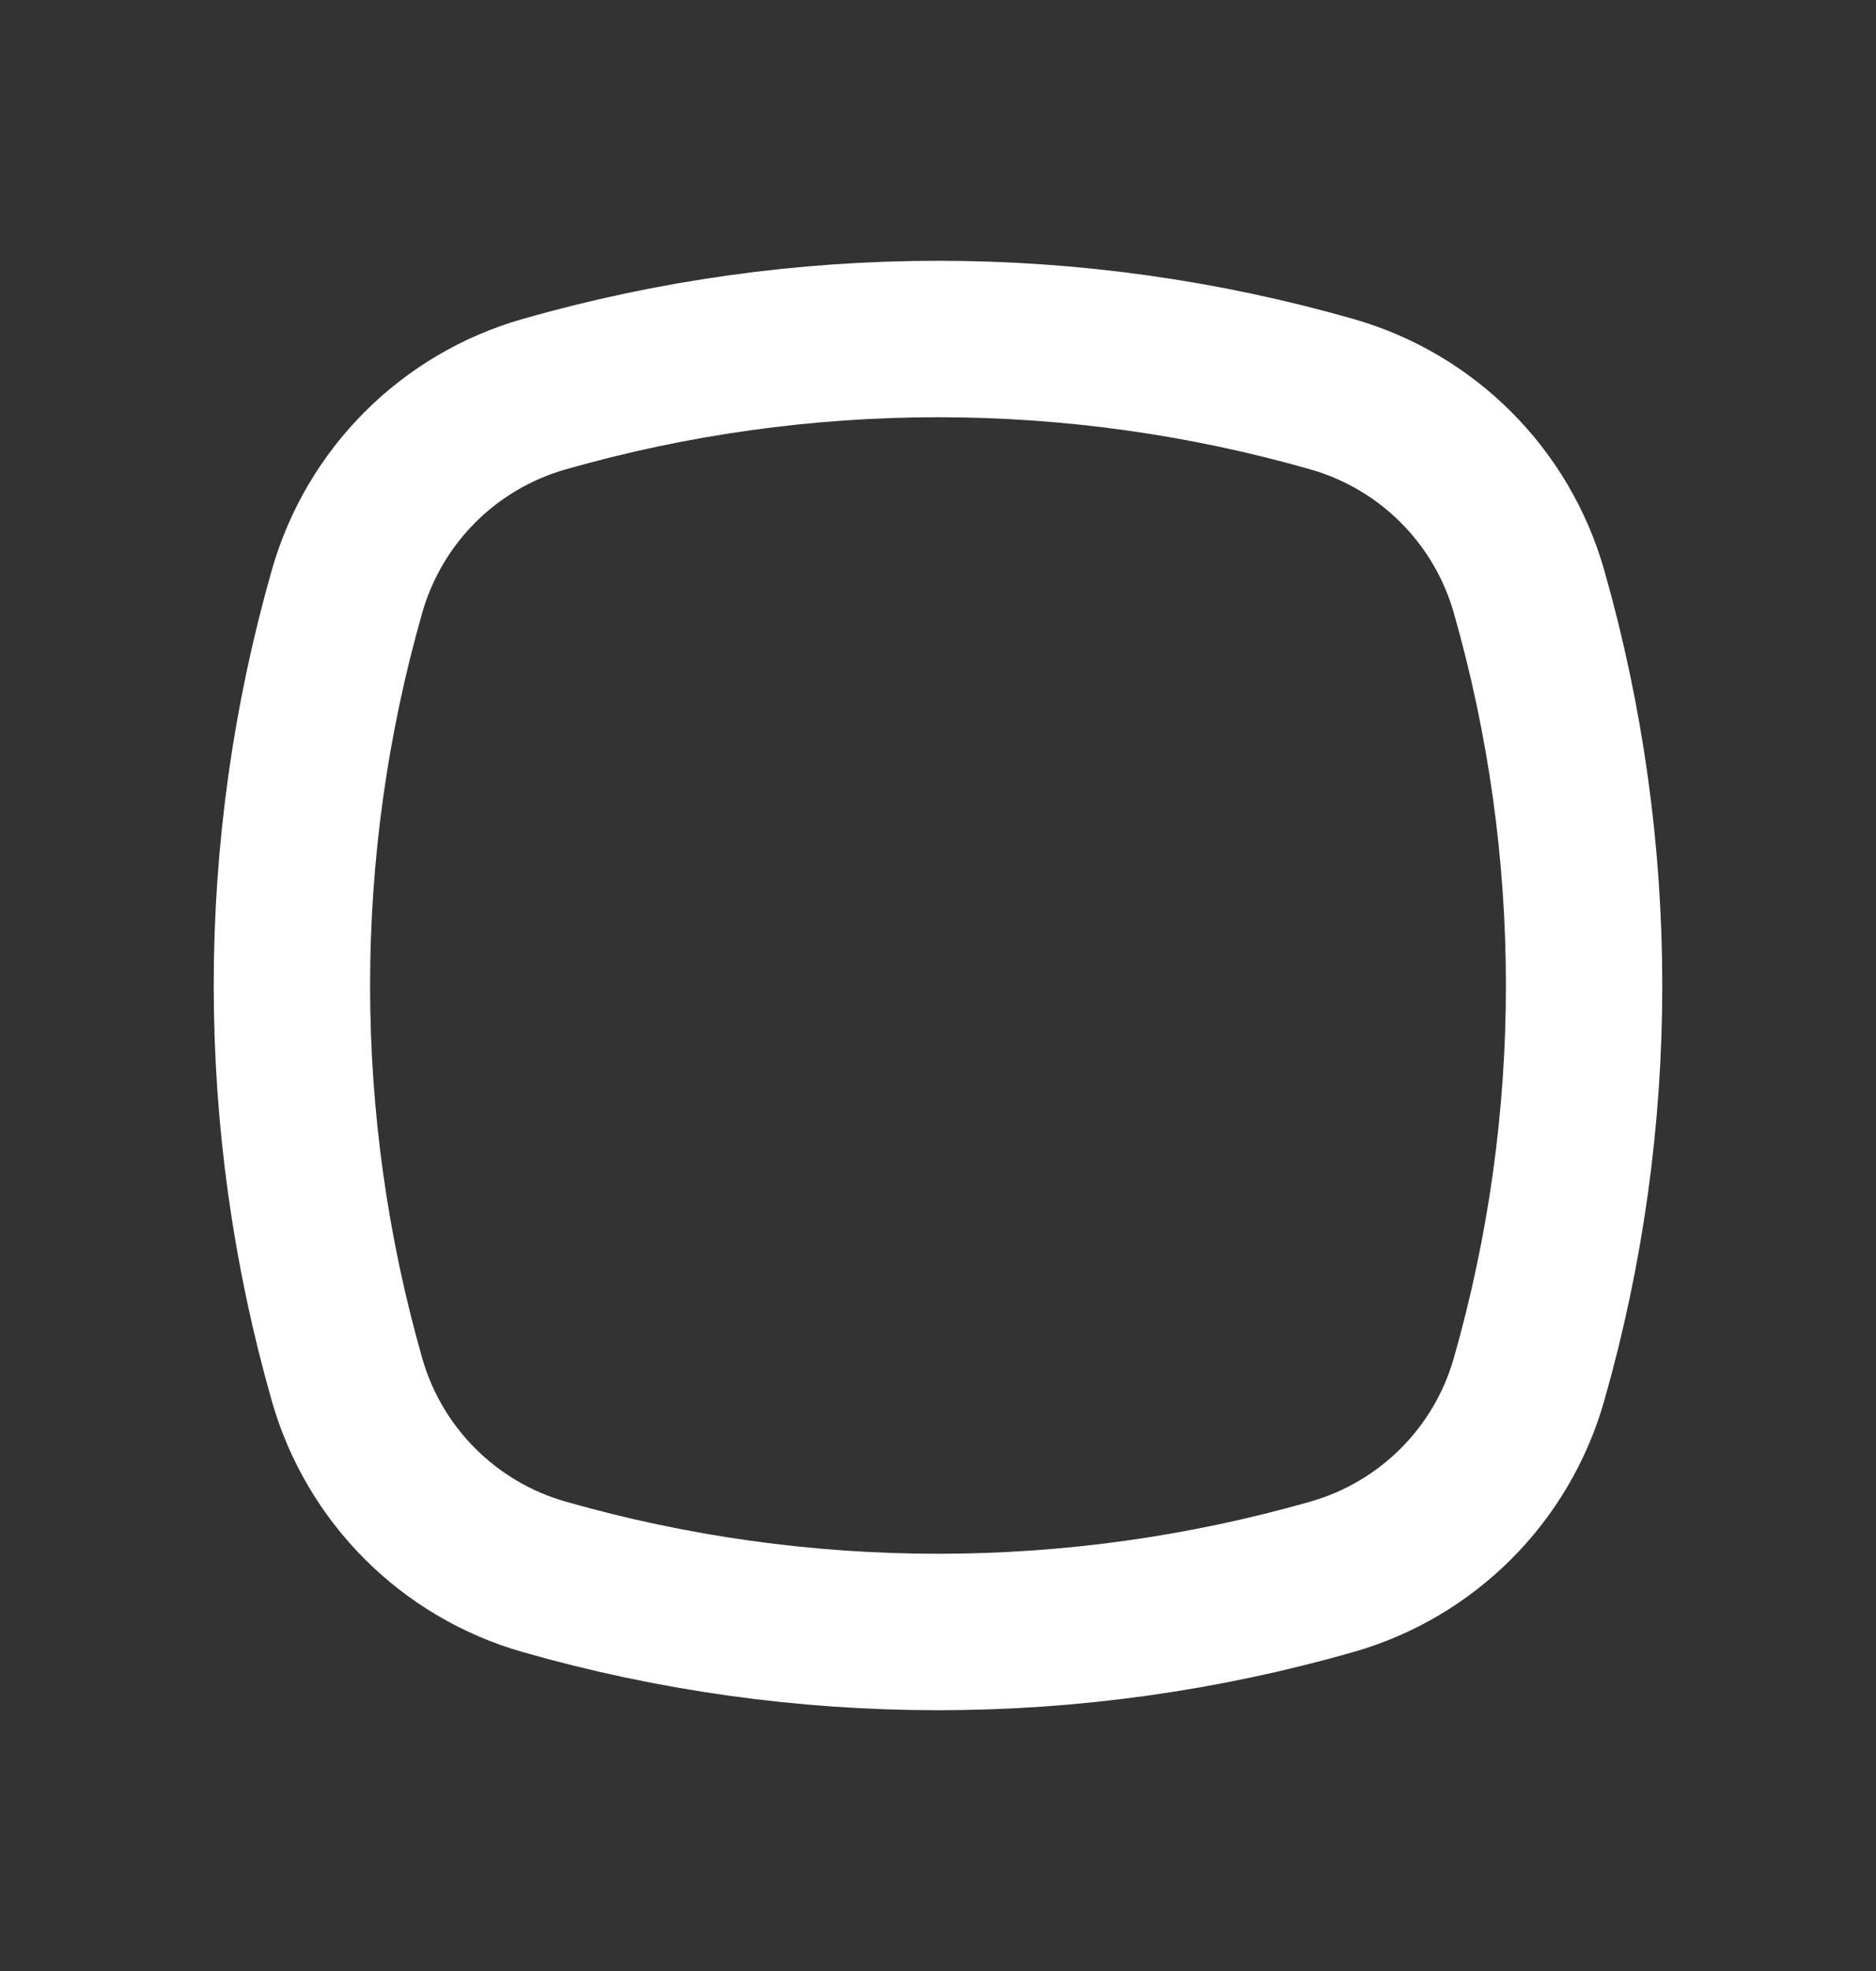 <svg width="20" height="21" viewBox="0 0 20 21" fill="none" xmlns="http://www.w3.org/2000/svg">
<rect x="0" y="0" width="20" height="21" fill="#333333" stroke="none"/>
<path d="M3.7 6.3C3.99 5.284 4.784 4.49 5.8 4.2V4.2C8.545 3.416 11.455 3.416 14.2 4.2V4.2C15.216 4.49 16.01 5.284 16.3 6.3V6.3C17.084 9.045 17.084 11.955 16.3 14.7V14.7C16.01 15.716 15.216 16.51 14.2 16.8V16.8C11.455 17.584 8.545 17.584 5.8 16.8V16.8C4.784 16.51 3.99 15.716 3.7 14.7V14.7C2.916 11.955 2.916 9.045 3.7 6.3V6.3Z" stroke="white" stroke-width="1.667" stroke-linejoin="round"/>
</svg>
